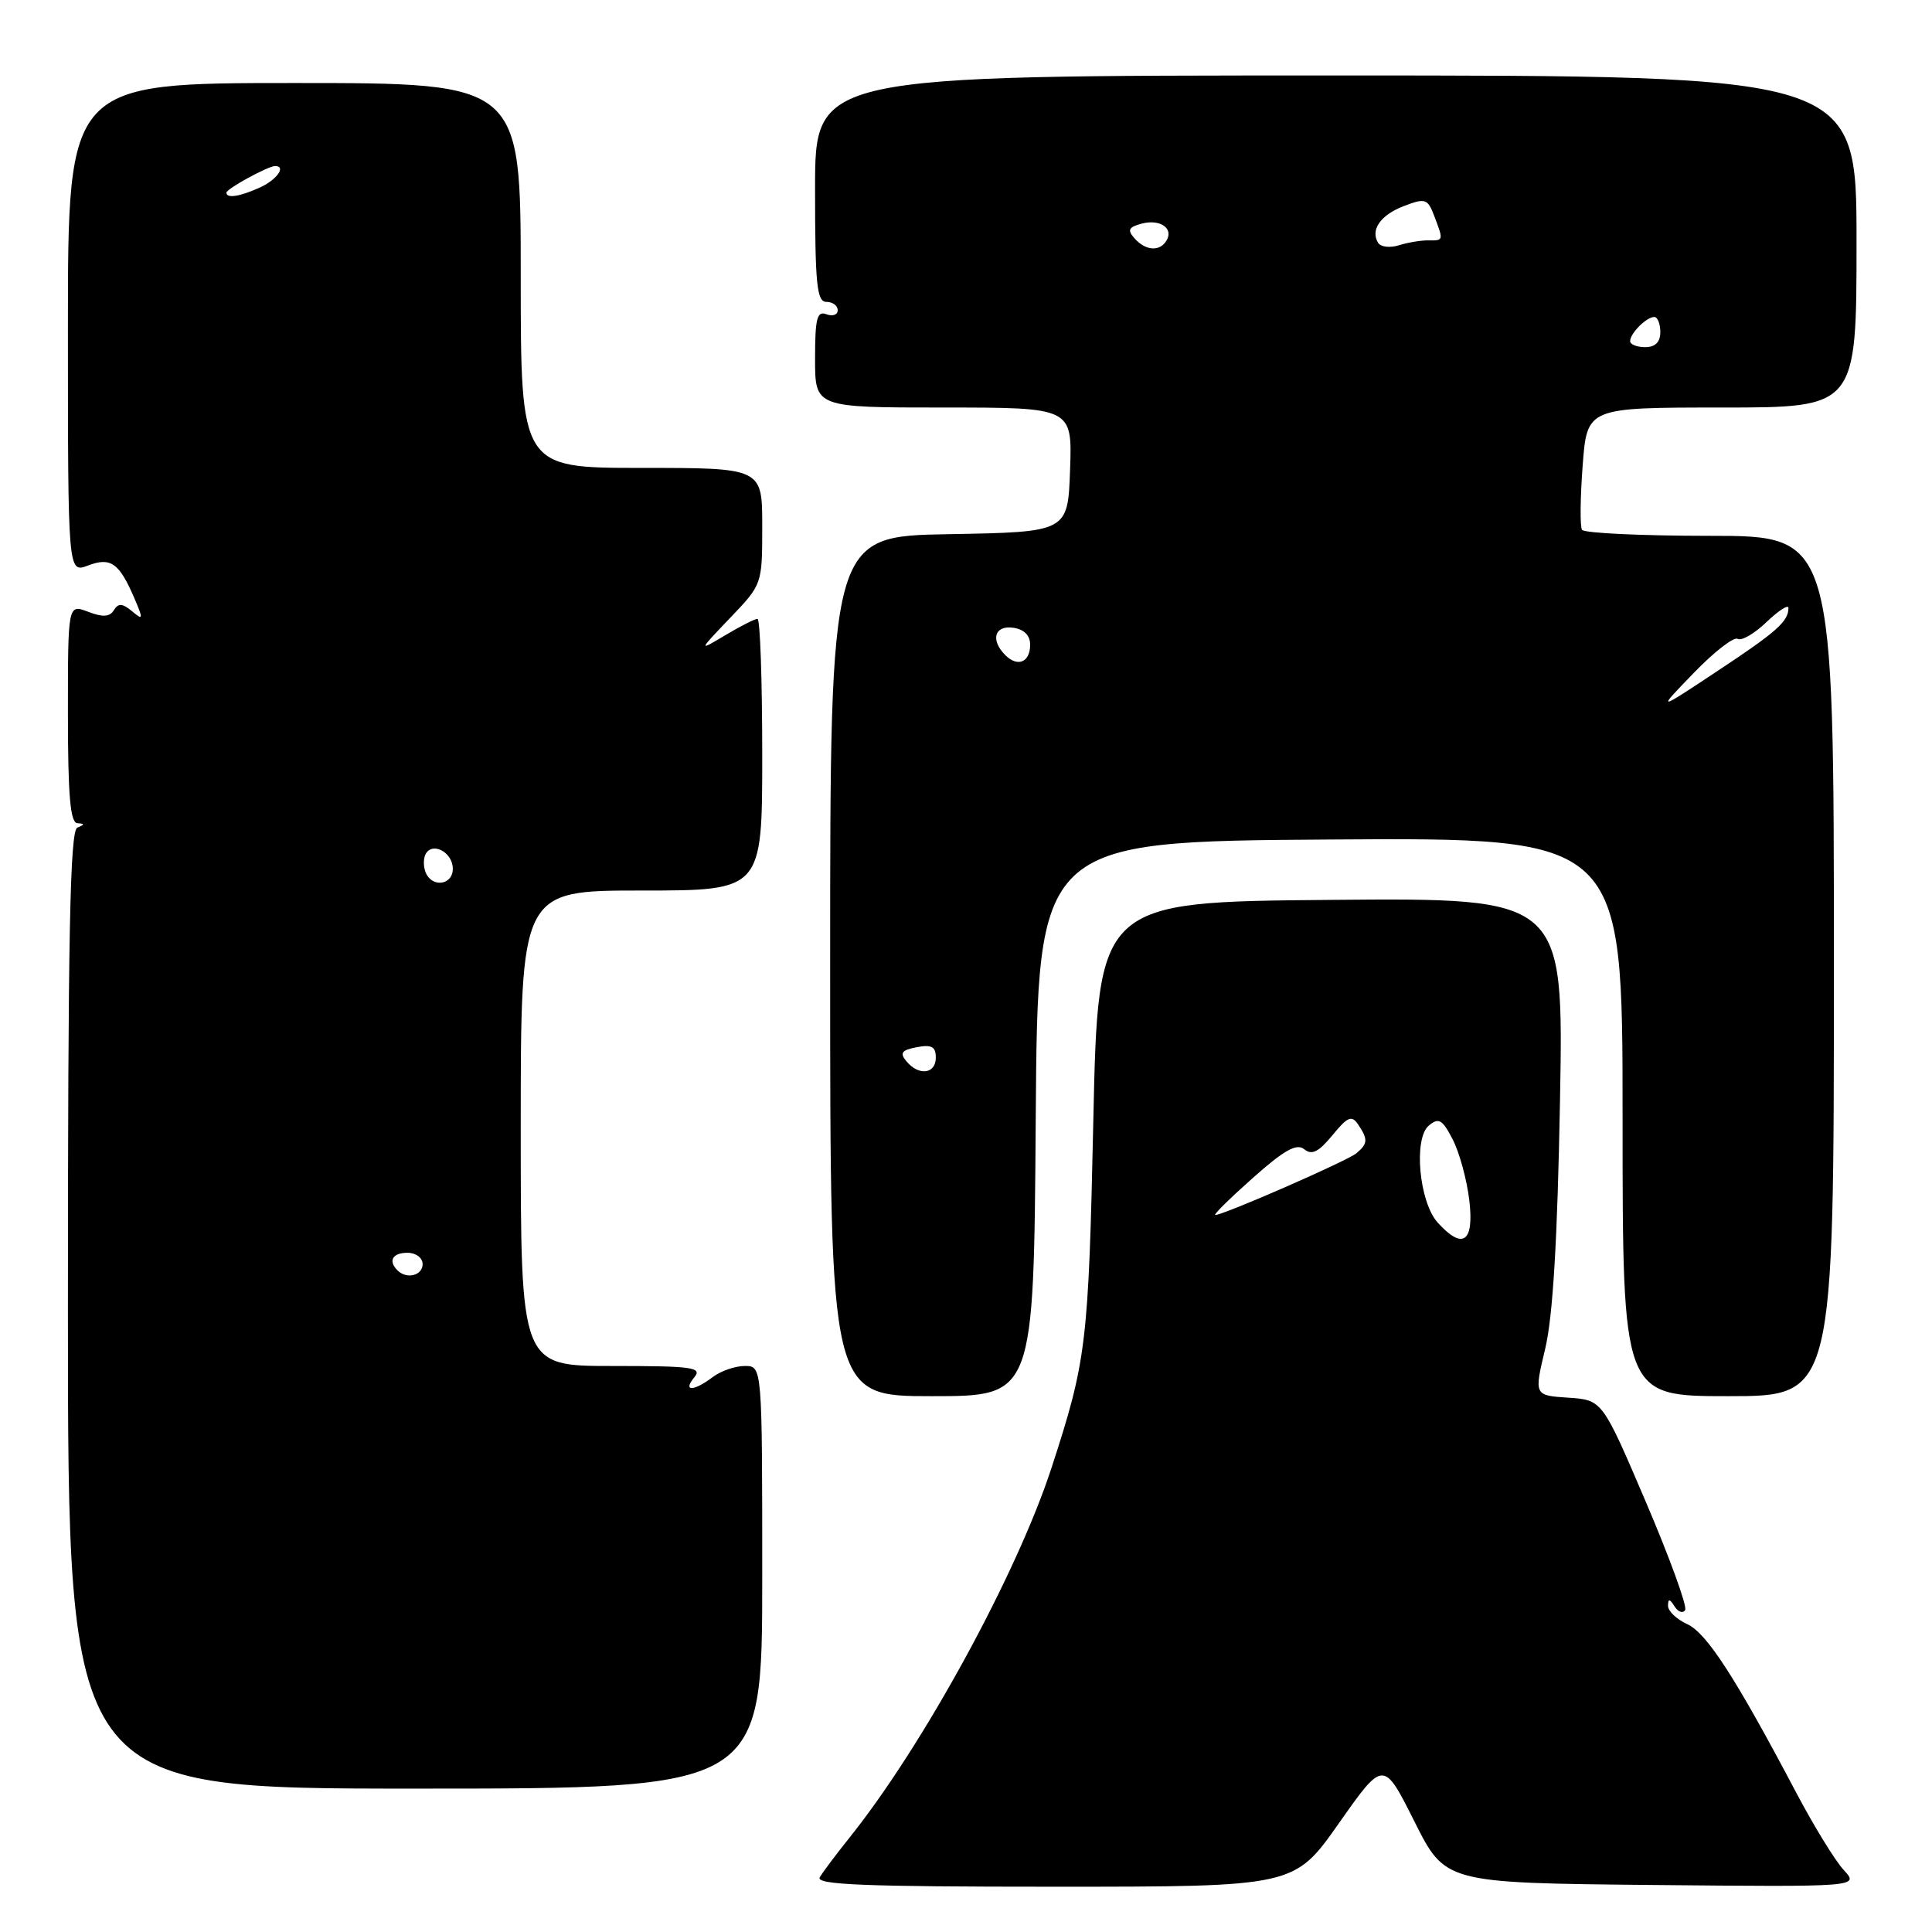 <?xml version="1.0" encoding="UTF-8" standalone="no"?>
<!DOCTYPE svg PUBLIC "-//W3C//DTD SVG 1.1//EN" "http://www.w3.org/Graphics/SVG/1.1/DTD/svg11.dtd" >
<svg xmlns="http://www.w3.org/2000/svg" xmlns:xlink="http://www.w3.org/1999/xlink" version="1.1" viewBox="0 0 256 256">
 <g >
 <path fill="currentColor"
d=" M 177.41 241.59 C 183.32 233.19 183.32 233.19 187.41 241.34 C 191.50 249.50 191.50 249.50 218.94 249.77 C 246.38 250.03 246.38 250.03 244.29 247.77 C 243.14 246.52 240.31 241.90 237.99 237.50 C 229.94 222.25 226.15 216.39 223.57 215.21 C 222.16 214.57 221.01 213.47 221.02 212.77 C 221.03 211.81 221.24 211.83 221.89 212.86 C 222.36 213.60 222.99 213.82 223.29 213.34 C 223.59 212.86 221.24 206.40 218.07 198.98 C 212.31 185.50 212.31 185.50 207.79 185.20 C 203.27 184.90 203.27 184.90 204.75 178.70 C 205.77 174.39 206.37 164.36 206.71 145.74 C 207.19 118.97 207.19 118.97 176.35 119.24 C 145.50 119.50 145.50 119.50 144.87 148.50 C 144.23 178.10 143.97 180.26 139.33 194.50 C 134.72 208.62 122.31 231.34 112.56 243.50 C 110.80 245.70 109.03 248.06 108.62 248.75 C 108.04 249.74 114.52 250.00 139.69 250.00 C 171.50 250.00 171.50 250.00 177.41 241.59 Z  M 101.00 209.00 C 101.00 181.00 101.00 181.00 98.69 181.00 C 97.42 181.00 95.51 181.66 94.44 182.47 C 91.90 184.39 90.42 184.41 92.00 182.50 C 93.09 181.18 91.78 181.00 81.12 181.00 C 69.00 181.00 69.00 181.00 69.00 149.50 C 69.00 118.00 69.00 118.00 85.00 118.00 C 101.00 118.00 101.00 118.00 101.00 100.00 C 101.00 90.10 100.72 82.00 100.37 82.00 C 100.02 82.00 98.11 82.97 96.12 84.16 C 92.50 86.32 92.50 86.32 96.75 81.87 C 101.00 77.43 101.00 77.42 101.00 69.71 C 101.00 62.00 101.00 62.00 85.00 62.00 C 69.00 62.00 69.00 62.00 69.00 36.50 C 69.00 11.00 69.00 11.00 39.00 11.00 C 9.00 11.00 9.00 11.00 9.00 43.48 C 9.00 75.95 9.00 75.95 11.67 74.93 C 14.70 73.78 15.82 74.60 17.87 79.42 C 19.00 82.07 18.96 82.22 17.48 80.98 C 16.21 79.93 15.68 79.90 15.09 80.85 C 14.54 81.75 13.62 81.81 11.67 81.06 C 9.00 80.05 9.00 80.05 9.00 94.52 C 9.00 105.40 9.31 109.02 10.25 109.08 C 11.25 109.14 11.25 109.26 10.25 109.66 C 9.27 110.06 9.00 123.79 9.00 173.58 C 9.00 237.00 9.00 237.00 55.00 237.00 C 101.00 237.00 101.00 237.00 101.00 209.00 Z  M 137.24 148.25 C 137.50 111.50 137.50 111.50 176.25 111.24 C 215.00 110.98 215.00 110.98 215.00 147.99 C 215.00 185.00 215.00 185.00 229.00 185.00 C 243.00 185.00 243.00 185.00 243.00 128.00 C 243.00 71.00 243.00 71.00 226.56 71.00 C 217.52 71.00 209.89 70.64 209.62 70.20 C 209.35 69.75 209.39 65.93 209.71 61.70 C 210.29 54.00 210.29 54.00 228.14 54.00 C 246.00 54.00 246.00 54.00 246.00 32.00 C 246.00 10.00 246.00 10.00 177.00 10.00 C 108.00 10.00 108.00 10.00 108.00 25.00 C 108.00 37.67 108.23 40.00 109.50 40.00 C 110.33 40.00 111.00 40.50 111.00 41.11 C 111.00 41.72 110.33 41.95 109.50 41.64 C 108.26 41.16 108.00 42.19 108.00 47.53 C 108.00 54.00 108.00 54.00 125.04 54.00 C 142.08 54.00 142.08 54.00 141.79 62.25 C 141.50 70.50 141.50 70.50 125.75 70.78 C 110.00 71.05 110.00 71.05 110.00 128.03 C 110.00 185.00 110.00 185.00 123.49 185.00 C 136.98 185.00 136.98 185.00 137.24 148.25 Z  M 190.51 162.01 C 188.04 159.28 187.27 150.85 189.33 149.14 C 190.64 148.05 191.12 148.33 192.49 150.98 C 193.38 152.70 194.37 156.33 194.69 159.05 C 195.35 164.60 193.83 165.67 190.51 162.01 Z  M 166.00 156.09 C 170.18 152.37 171.82 151.46 172.82 152.28 C 173.82 153.10 174.72 152.65 176.55 150.43 C 178.57 147.96 179.11 147.74 179.96 149.00 C 181.29 150.97 181.25 151.55 179.72 152.82 C 178.47 153.85 162.10 161.01 161.03 160.99 C 160.74 160.98 162.97 158.78 166.00 156.09 Z  M 52.67 168.33 C 51.40 167.07 52.01 166.00 54.00 166.00 C 55.11 166.00 56.00 166.67 56.00 167.50 C 56.00 169.02 53.88 169.55 52.67 168.33 Z  M 56.38 115.55 C 56.07 114.75 56.10 113.64 56.44 113.09 C 57.41 111.53 60.00 113.00 60.00 115.11 C 60.00 117.32 57.19 117.67 56.38 115.55 Z  M 30.00 25.53 C 30.00 25.02 35.53 22.00 36.45 22.00 C 37.97 22.00 36.69 23.82 34.45 24.84 C 31.79 26.05 30.00 26.33 30.00 25.53 Z  M 120.10 140.62 C 119.19 139.52 119.47 139.14 121.48 138.76 C 123.44 138.38 124.00 138.69 124.00 140.14 C 124.00 142.32 121.74 142.60 120.10 140.62 Z  M 224.42 89.18 C 227.12 86.38 229.75 84.34 230.25 84.65 C 230.75 84.96 232.48 83.96 234.08 82.42 C 235.69 80.88 236.99 80.05 236.98 80.56 C 236.96 82.36 235.45 83.70 227.50 88.96 C 219.50 94.26 219.50 94.26 224.42 89.18 Z  M 133.21 86.81 C 131.21 84.81 131.77 82.83 134.25 83.18 C 135.69 83.38 136.50 84.19 136.50 85.42 C 136.50 87.76 134.85 88.45 133.21 86.81 Z  M 216.00 45.20 C 216.00 44.17 218.17 42.00 219.20 42.00 C 219.64 42.00 220.00 42.90 220.00 44.00 C 220.00 45.33 219.33 46.00 218.00 46.00 C 216.90 46.00 216.00 45.64 216.00 45.20 Z  M 150.31 31.56 C 149.35 30.48 149.55 30.09 151.29 29.63 C 153.74 28.99 155.57 30.27 154.55 31.91 C 153.65 33.38 151.76 33.22 150.31 31.56 Z  M 182.61 32.18 C 181.54 30.45 182.95 28.46 186.08 27.28 C 188.86 26.22 189.18 26.33 190.05 28.63 C 191.29 31.89 191.29 31.88 189.25 31.85 C 188.29 31.84 186.54 32.13 185.36 32.50 C 184.19 32.87 182.95 32.73 182.61 32.18 Z "/>
</g>
</svg>